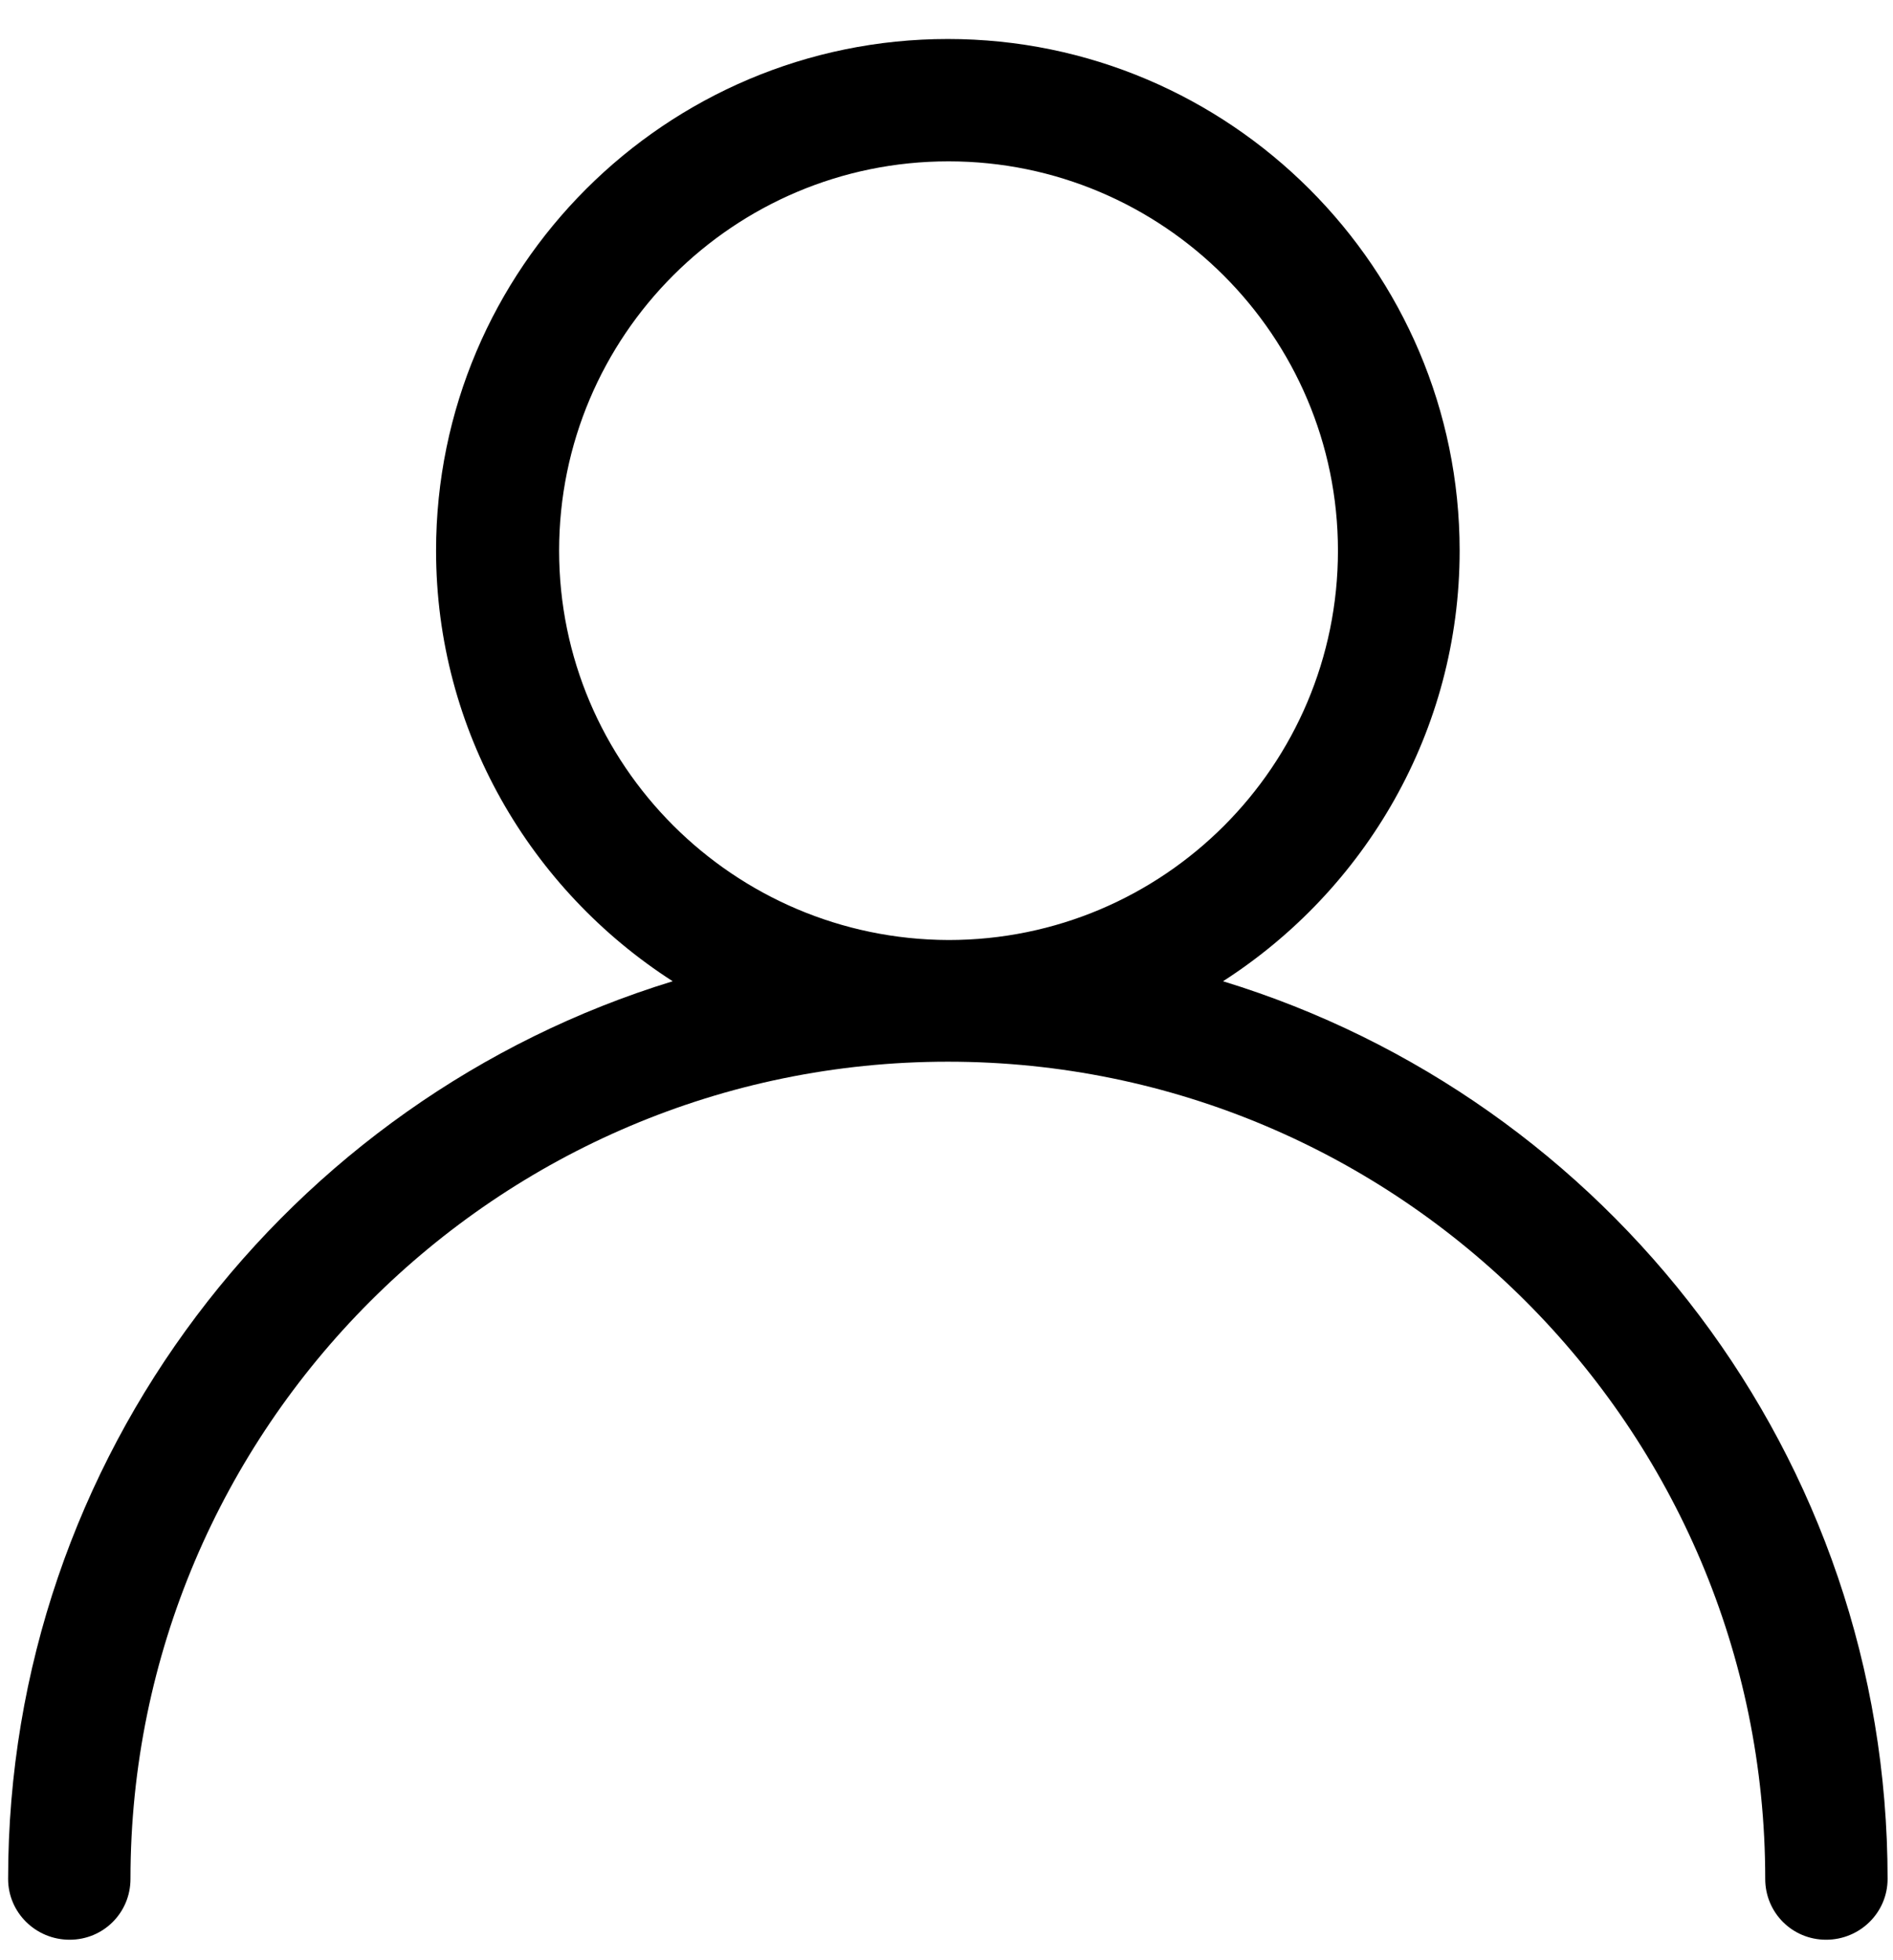 <svg width="28" height="29" viewBox="0 0 28 29" xmlns="http://www.w3.org/2000/svg">
<path d="M18.09 14.517C20.19 13.167 21.59 10.817 21.59 8.147C21.59 3.977 18.19 0.577 14.02 0.577C9.85 0.577 6.45 3.967 6.45 8.147C6.45 10.817 7.85 13.167 9.95 14.517C4.27 16.257 0.12 21.557 0.12 27.797C0.12 28.297 0.53 28.697 1.03 28.697C1.53 28.697 1.93 28.297 1.93 27.797C1.93 21.137 7.35 15.707 14.02 15.707C20.69 15.707 26.11 21.127 26.11 27.797C26.11 28.297 26.51 28.697 27.01 28.697C27.51 28.697 27.92 28.297 27.92 27.797C27.92 21.547 23.78 16.257 18.09 14.517ZM8.27 8.147C8.27 4.967 10.85 2.387 14.03 2.387C17.2 2.387 19.79 4.967 19.79 8.147C19.79 11.327 17.21 13.907 14.03 13.907C10.85 13.897 8.27 11.317 8.27 8.147Z" />
</svg>
